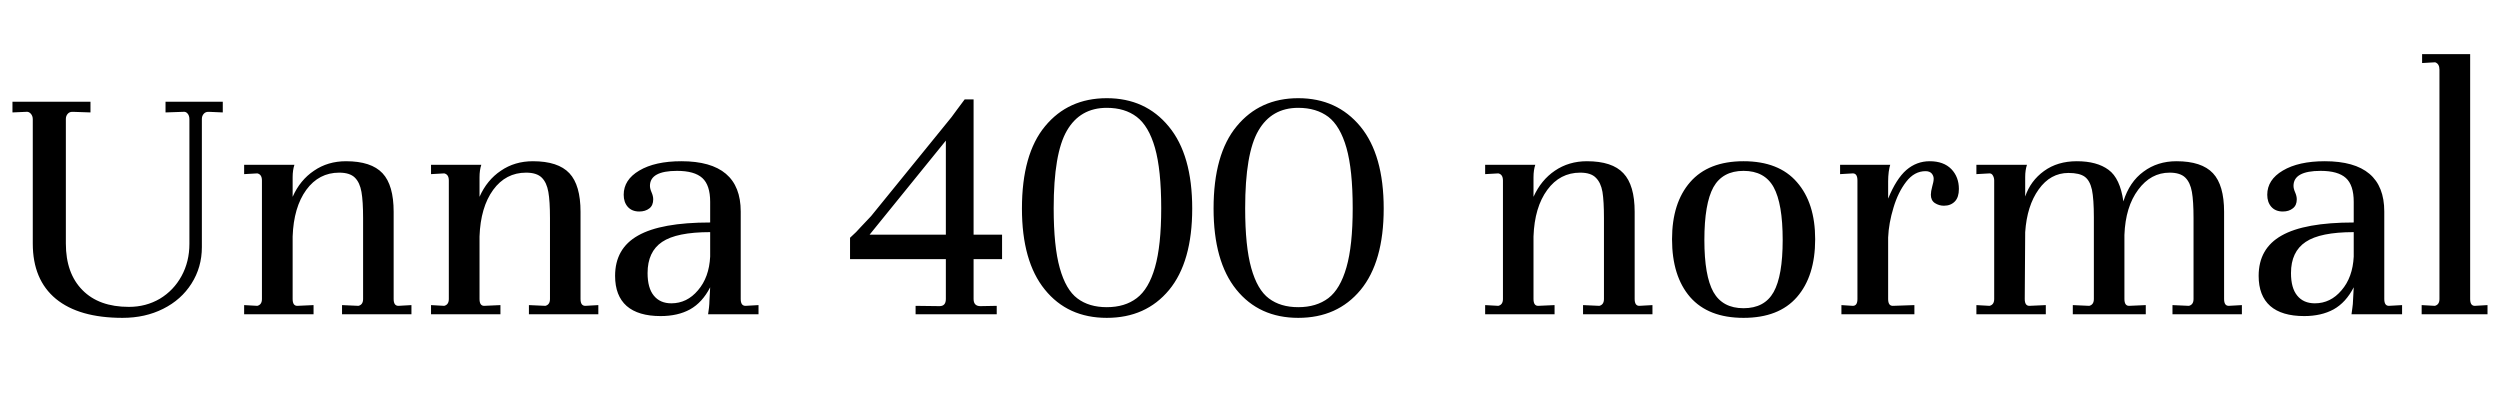 <svg xmlns="http://www.w3.org/2000/svg" xmlns:xlink="http://www.w3.org/1999/xlink" width="168.552" height="27.648"><path fill="black" d="M0.84 7.58L0.84 6.86L6.10 6.86L6.10 7.58L4.92 7.54L4.87 7.54Q4.68 7.54 4.56 7.68Q4.44 7.82 4.44 8.02L4.44 8.02L4.44 16.42Q4.44 18.43 5.56 19.56Q6.67 20.69 8.69 20.69L8.69 20.69Q9.84 20.69 10.78 20.14Q11.71 19.58 12.24 18.61Q12.77 17.64 12.77 16.44L12.77 16.44L12.77 8.04Q12.77 7.80 12.65 7.66Q12.53 7.51 12.34 7.54L12.34 7.54L11.16 7.58L11.16 6.86L15.02 6.86L15.02 7.58L14.09 7.54L14.04 7.54Q13.85 7.54 13.73 7.68Q13.61 7.82 13.61 8.02L13.61 8.02L13.61 16.66Q13.61 18.02 12.91 19.12Q12.22 20.21 11.00 20.82Q9.79 21.43 8.26 21.43L8.26 21.43Q5.33 21.43 3.77 20.15Q2.21 18.86 2.21 16.42L2.21 16.42L2.21 8.04Q2.21 7.82 2.08 7.67Q1.94 7.51 1.75 7.54L1.75 7.54L0.84 7.58ZM26.86 20.62L27.74 20.57L27.74 21.19L23.06 21.19L23.06 20.57L24.17 20.62Q24.48 20.54 24.48 20.16L24.48 20.16L24.48 14.71Q24.48 13.56 24.37 12.94Q24.26 12.31 23.93 11.98Q23.59 11.64 22.87 11.64L22.87 11.64Q21.50 11.64 20.65 12.80Q19.80 13.97 19.73 15.94L19.73 15.94L19.73 20.16Q19.73 20.62 20.04 20.62L20.04 20.62L21.14 20.57L21.14 21.19L16.46 21.19L16.46 20.57L17.35 20.62Q17.66 20.54 17.66 20.16L17.66 20.16L17.66 12.17Q17.66 11.76 17.35 11.69L17.35 11.69L16.46 11.74L16.46 11.11L19.85 11.11Q19.73 11.47 19.73 11.95L19.73 11.95L19.73 13.27Q20.23 12.14 21.17 11.51Q22.10 10.87 23.33 10.87L23.33 10.87Q25.03 10.87 25.79 11.68Q26.54 12.48 26.54 14.28L26.54 14.28L26.54 20.16Q26.54 20.62 26.86 20.62L26.86 20.62ZM39.46 20.62L40.34 20.57L40.34 21.19L35.66 21.19L35.66 20.57L36.77 20.62Q37.08 20.54 37.08 20.16L37.08 20.16L37.08 14.71Q37.08 13.56 36.97 12.94Q36.86 12.31 36.53 11.98Q36.19 11.64 35.47 11.64L35.47 11.64Q34.10 11.64 33.25 12.80Q32.40 13.97 32.33 15.94L32.33 15.94L32.33 20.16Q32.33 20.62 32.64 20.62L32.64 20.62L33.74 20.57L33.74 21.19L29.06 21.19L29.06 20.57L29.95 20.62Q30.26 20.54 30.26 20.16L30.26 20.16L30.26 12.17Q30.26 11.76 29.95 11.69L29.95 11.69L29.06 11.74L29.06 11.11L32.45 11.11Q32.33 11.47 32.33 11.95L32.33 11.95L32.33 13.27Q32.83 12.14 33.77 11.51Q34.70 10.87 35.93 10.87L35.93 10.87Q37.63 10.87 38.39 11.68Q39.14 12.48 39.14 14.28L39.14 14.28L39.14 20.16Q39.14 20.62 39.46 20.62L39.46 20.62ZM50.26 20.62L51.14 20.57L51.14 21.19L47.74 21.19Q47.76 21.02 47.80 20.75Q47.83 20.47 47.83 20.30L47.83 20.30L47.88 19.37Q47.35 20.40 46.52 20.86Q45.70 21.31 44.54 21.31L44.54 21.31Q43.03 21.31 42.25 20.63Q41.47 19.94 41.47 18.60L41.47 18.60Q41.47 16.75 43.02 15.88Q44.57 15 47.88 15L47.88 15L47.88 13.61Q47.88 12.48 47.35 12Q46.82 11.52 45.65 11.52L45.65 11.52Q43.82 11.52 43.82 12.53L43.82 12.53Q43.82 12.72 43.93 12.97Q44.04 13.22 44.04 13.44L44.04 13.44Q44.04 13.85 43.78 14.05Q43.51 14.26 43.10 14.26L43.10 14.26Q42.60 14.26 42.32 13.94Q42.05 13.63 42.05 13.13L42.05 13.13Q42.05 12.12 43.10 11.50Q44.16 10.87 45.94 10.87L45.94 10.87Q49.94 10.87 49.94 14.26L49.94 14.26L49.94 20.16Q49.94 20.62 50.26 20.62L50.26 20.62ZM45.26 20.45Q46.32 20.45 47.06 19.57Q47.81 18.70 47.88 17.30L47.88 17.30L47.88 15.65Q45.62 15.65 44.64 16.31Q43.66 16.97 43.66 18.41L43.66 18.41Q43.66 19.42 44.08 19.93Q44.50 20.45 45.26 20.45L45.26 20.45ZM65.64 6.70L65.64 15.82L67.56 15.82L67.56 17.47L65.64 17.47L65.64 20.16Q65.64 20.64 66.10 20.64L66.10 20.64L67.20 20.62L67.20 21.19L61.73 21.19L61.73 20.62L63.34 20.64Q63.77 20.64 63.77 20.16L63.77 20.16L63.77 17.47L57.31 17.47L57.31 16.03Q57.77 15.62 58.03 15.31L58.03 15.31L58.73 14.57L64.15 7.90L64.54 7.37L65.04 6.70L65.64 6.70ZM63.77 15.82L63.77 9.48L58.63 15.82L63.77 15.82ZM68.90 14.06Q68.90 10.39 70.46 8.51Q72.02 6.62 74.62 6.62L74.62 6.62Q77.23 6.62 78.80 8.53Q80.38 10.44 80.38 14.06L80.38 14.06Q80.38 17.66 78.82 19.55Q77.26 21.43 74.62 21.43L74.62 21.43Q71.98 21.43 70.44 19.52Q68.90 17.62 68.90 14.06L68.90 14.06ZM71.04 14.04Q71.04 16.61 71.45 18.07Q71.86 19.54 72.64 20.12Q73.42 20.71 74.62 20.71L74.62 20.71Q75.84 20.71 76.64 20.10Q77.45 19.49 77.87 18.02Q78.29 16.56 78.29 14.04L78.29 14.04Q78.29 11.45 77.87 9.97Q77.45 8.50 76.64 7.88Q75.84 7.27 74.62 7.27L74.62 7.27Q72.82 7.27 71.93 8.81Q71.04 10.34 71.04 14.04L71.04 14.04ZM81.82 14.06Q81.82 10.39 83.38 8.51Q84.94 6.62 87.53 6.62L87.53 6.62Q90.14 6.62 91.72 8.53Q93.29 10.44 93.29 14.06L93.29 14.06Q93.29 17.66 91.73 19.55Q90.17 21.43 87.53 21.43L87.53 21.43Q84.89 21.43 83.35 19.52Q81.82 17.62 81.82 14.06L81.82 14.06ZM83.95 14.04Q83.95 16.61 84.36 18.07Q84.77 19.54 85.55 20.12Q86.33 20.71 87.53 20.71L87.53 20.71Q88.75 20.71 89.56 20.10Q90.36 19.49 90.78 18.02Q91.20 16.56 91.20 14.04L91.20 14.04Q91.20 11.45 90.78 9.97Q90.36 8.50 89.56 7.88Q88.75 7.27 87.53 7.27L87.53 7.27Q85.73 7.27 84.84 8.81Q83.95 10.34 83.95 14.04L83.95 14.04ZM110.52 20.62L111.41 20.57L111.41 21.19L106.73 21.19L106.73 20.57L107.83 20.62Q108.14 20.54 108.14 20.16L108.14 20.16L108.14 14.71Q108.14 13.56 108.04 12.94Q107.93 12.31 107.59 11.98Q107.26 11.64 106.54 11.64L106.54 11.64Q105.17 11.64 104.32 12.80Q103.46 13.97 103.39 15.94L103.39 15.94L103.39 20.16Q103.39 20.62 103.70 20.62L103.70 20.62L104.81 20.57L104.81 21.19L100.13 21.19L100.13 20.57L101.02 20.62Q101.33 20.54 101.33 20.16L101.33 20.16L101.33 12.17Q101.33 11.76 101.02 11.69L101.02 11.69L100.13 11.74L100.13 11.11L103.51 11.11Q103.39 11.47 103.39 11.95L103.39 11.95L103.39 13.27Q103.90 12.14 104.83 11.51Q105.77 10.87 106.99 10.87L106.99 10.87Q108.70 10.87 109.45 11.68Q110.21 12.48 110.21 14.28L110.21 14.28L110.21 20.16Q110.21 20.62 110.52 20.62L110.52 20.62ZM112.73 16.13Q112.73 13.68 113.95 12.28Q115.18 10.87 117.55 10.87L117.55 10.87Q119.93 10.87 121.15 12.28Q122.38 13.68 122.38 16.13L122.38 16.13Q122.38 18.62 121.15 20.03Q119.93 21.43 117.55 21.43L117.55 21.43Q115.18 21.43 113.95 20.03Q112.73 18.62 112.73 16.13L112.73 16.13ZM114.91 16.18Q114.91 18.60 115.52 19.69Q116.14 20.78 117.55 20.78L117.55 20.78Q118.97 20.78 119.58 19.69Q120.19 18.60 120.19 16.18L120.19 16.18Q120.19 13.73 119.58 12.62Q118.97 11.52 117.55 11.52L117.55 11.52Q116.14 11.52 115.52 12.62Q114.91 13.73 114.91 16.18L114.91 16.18ZM130.10 10.87Q131.04 10.87 131.56 11.40Q132.07 11.93 132.07 12.74L132.07 12.74Q132.07 13.30 131.80 13.58Q131.52 13.87 131.06 13.87L131.06 13.87Q130.73 13.87 130.45 13.69Q130.18 13.51 130.18 13.13L130.18 13.13Q130.18 12.91 130.27 12.58L130.27 12.58Q130.37 12.24 130.37 12.05L130.37 12.05Q130.37 11.86 130.24 11.70Q130.10 11.54 129.82 11.54L129.82 11.54Q129.07 11.54 128.52 12.25Q127.97 12.96 127.66 14.00Q127.34 15.05 127.30 16.01L127.30 16.01L127.30 20.16Q127.30 20.62 127.61 20.62L127.61 20.62L129.07 20.57L129.07 21.19L124.15 21.19L124.15 20.57L124.92 20.62Q125.23 20.62 125.23 20.16L125.23 20.16L125.23 12.17Q125.23 11.69 124.92 11.69L124.92 11.69L124.06 11.74L124.06 11.11L127.44 11.11Q127.39 11.26 127.34 11.58Q127.30 11.90 127.30 12.22L127.30 12.22L127.30 13.39Q127.85 12.05 128.53 11.46Q129.22 10.87 130.10 10.87L130.10 10.87ZM150.26 20.62L151.15 20.57L151.15 21.19L146.47 21.19L146.47 20.57L147.58 20.62Q147.89 20.54 147.89 20.16L147.89 20.16L147.89 14.71Q147.89 13.56 147.78 12.94Q147.67 12.31 147.34 11.98Q147.00 11.64 146.28 11.64L146.28 11.64Q145.01 11.64 144.16 12.79Q143.30 13.94 143.23 15.84L143.23 15.84L143.23 20.16Q143.23 20.62 143.54 20.62L143.54 20.62L144.67 20.57L144.67 21.19L139.75 21.19L139.75 20.57L140.86 20.62Q141.17 20.54 141.17 20.16L141.17 20.16L141.17 14.66Q141.17 13.42 141.04 12.79Q140.90 12.17 140.56 11.92Q140.21 11.66 139.46 11.66L139.46 11.66Q138.24 11.66 137.45 12.77Q136.66 13.87 136.54 15.65L136.54 15.65L136.51 20.16Q136.51 20.62 136.82 20.62L136.82 20.62L137.93 20.57L137.93 21.19L133.25 21.19L133.25 20.57L134.14 20.62Q134.45 20.54 134.45 20.16L134.45 20.16L134.45 12.17Q134.45 11.98 134.36 11.83Q134.28 11.69 134.14 11.69L134.14 11.69L133.25 11.74L133.25 11.11L136.66 11.11Q136.54 11.47 136.54 11.93L136.54 11.93L136.54 13.25Q136.90 12.19 137.81 11.53Q138.72 10.87 140.02 10.87L140.02 10.87Q141.38 10.87 142.16 11.45Q142.94 12.02 143.16 13.58L143.16 13.58Q143.57 12.26 144.52 11.57Q145.46 10.87 146.74 10.87L146.74 10.87Q148.44 10.87 149.20 11.68Q149.95 12.48 149.95 14.28L149.95 14.28L149.95 20.16Q149.95 20.62 150.26 20.62L150.26 20.62ZM136.51 16.51L136.51 16.32L136.51 16.51ZM161.06 20.62L161.95 20.57L161.95 21.19L158.54 21.19Q158.57 21.02 158.60 20.75Q158.64 20.47 158.64 20.30L158.64 20.30L158.69 19.37Q158.16 20.40 157.33 20.86Q156.50 21.31 155.35 21.31L155.35 21.31Q153.84 21.31 153.06 20.63Q152.28 19.94 152.28 18.60L152.28 18.60Q152.28 16.75 153.83 15.88Q155.38 15 158.69 15L158.69 15L158.69 13.61Q158.69 12.48 158.16 12Q157.63 11.52 156.46 11.52L156.46 11.52Q154.63 11.52 154.63 12.53L154.63 12.53Q154.63 12.72 154.74 12.97Q154.85 13.22 154.85 13.44L154.85 13.44Q154.85 13.85 154.58 14.05Q154.32 14.26 153.91 14.26L153.91 14.26Q153.41 14.26 153.13 13.94Q152.86 13.63 152.86 13.13L152.86 13.13Q152.86 12.12 153.91 11.50Q154.97 10.87 156.74 10.87L156.74 10.87Q160.75 10.87 160.75 14.26L160.75 14.26L160.75 20.16Q160.75 20.62 161.06 20.62L161.06 20.62ZM156.07 20.45Q157.13 20.45 157.87 19.57Q158.62 18.70 158.69 17.30L158.69 17.30L158.69 15.65Q156.43 15.65 155.45 16.31Q154.46 16.97 154.46 18.41L154.46 18.41Q154.46 19.42 154.88 19.93Q155.30 20.45 156.07 20.45L156.07 20.45ZM163.27 21.19L163.27 20.57L164.16 20.62Q164.47 20.54 164.47 20.16L164.47 20.16L164.47 4.70Q164.47 4.30 164.18 4.20L164.18 4.20L163.30 4.25L163.30 3.65L166.54 3.65L166.54 20.16Q166.54 20.62 166.85 20.62L166.85 20.62L167.71 20.57L167.71 21.19L163.27 21.19Z"/></svg>